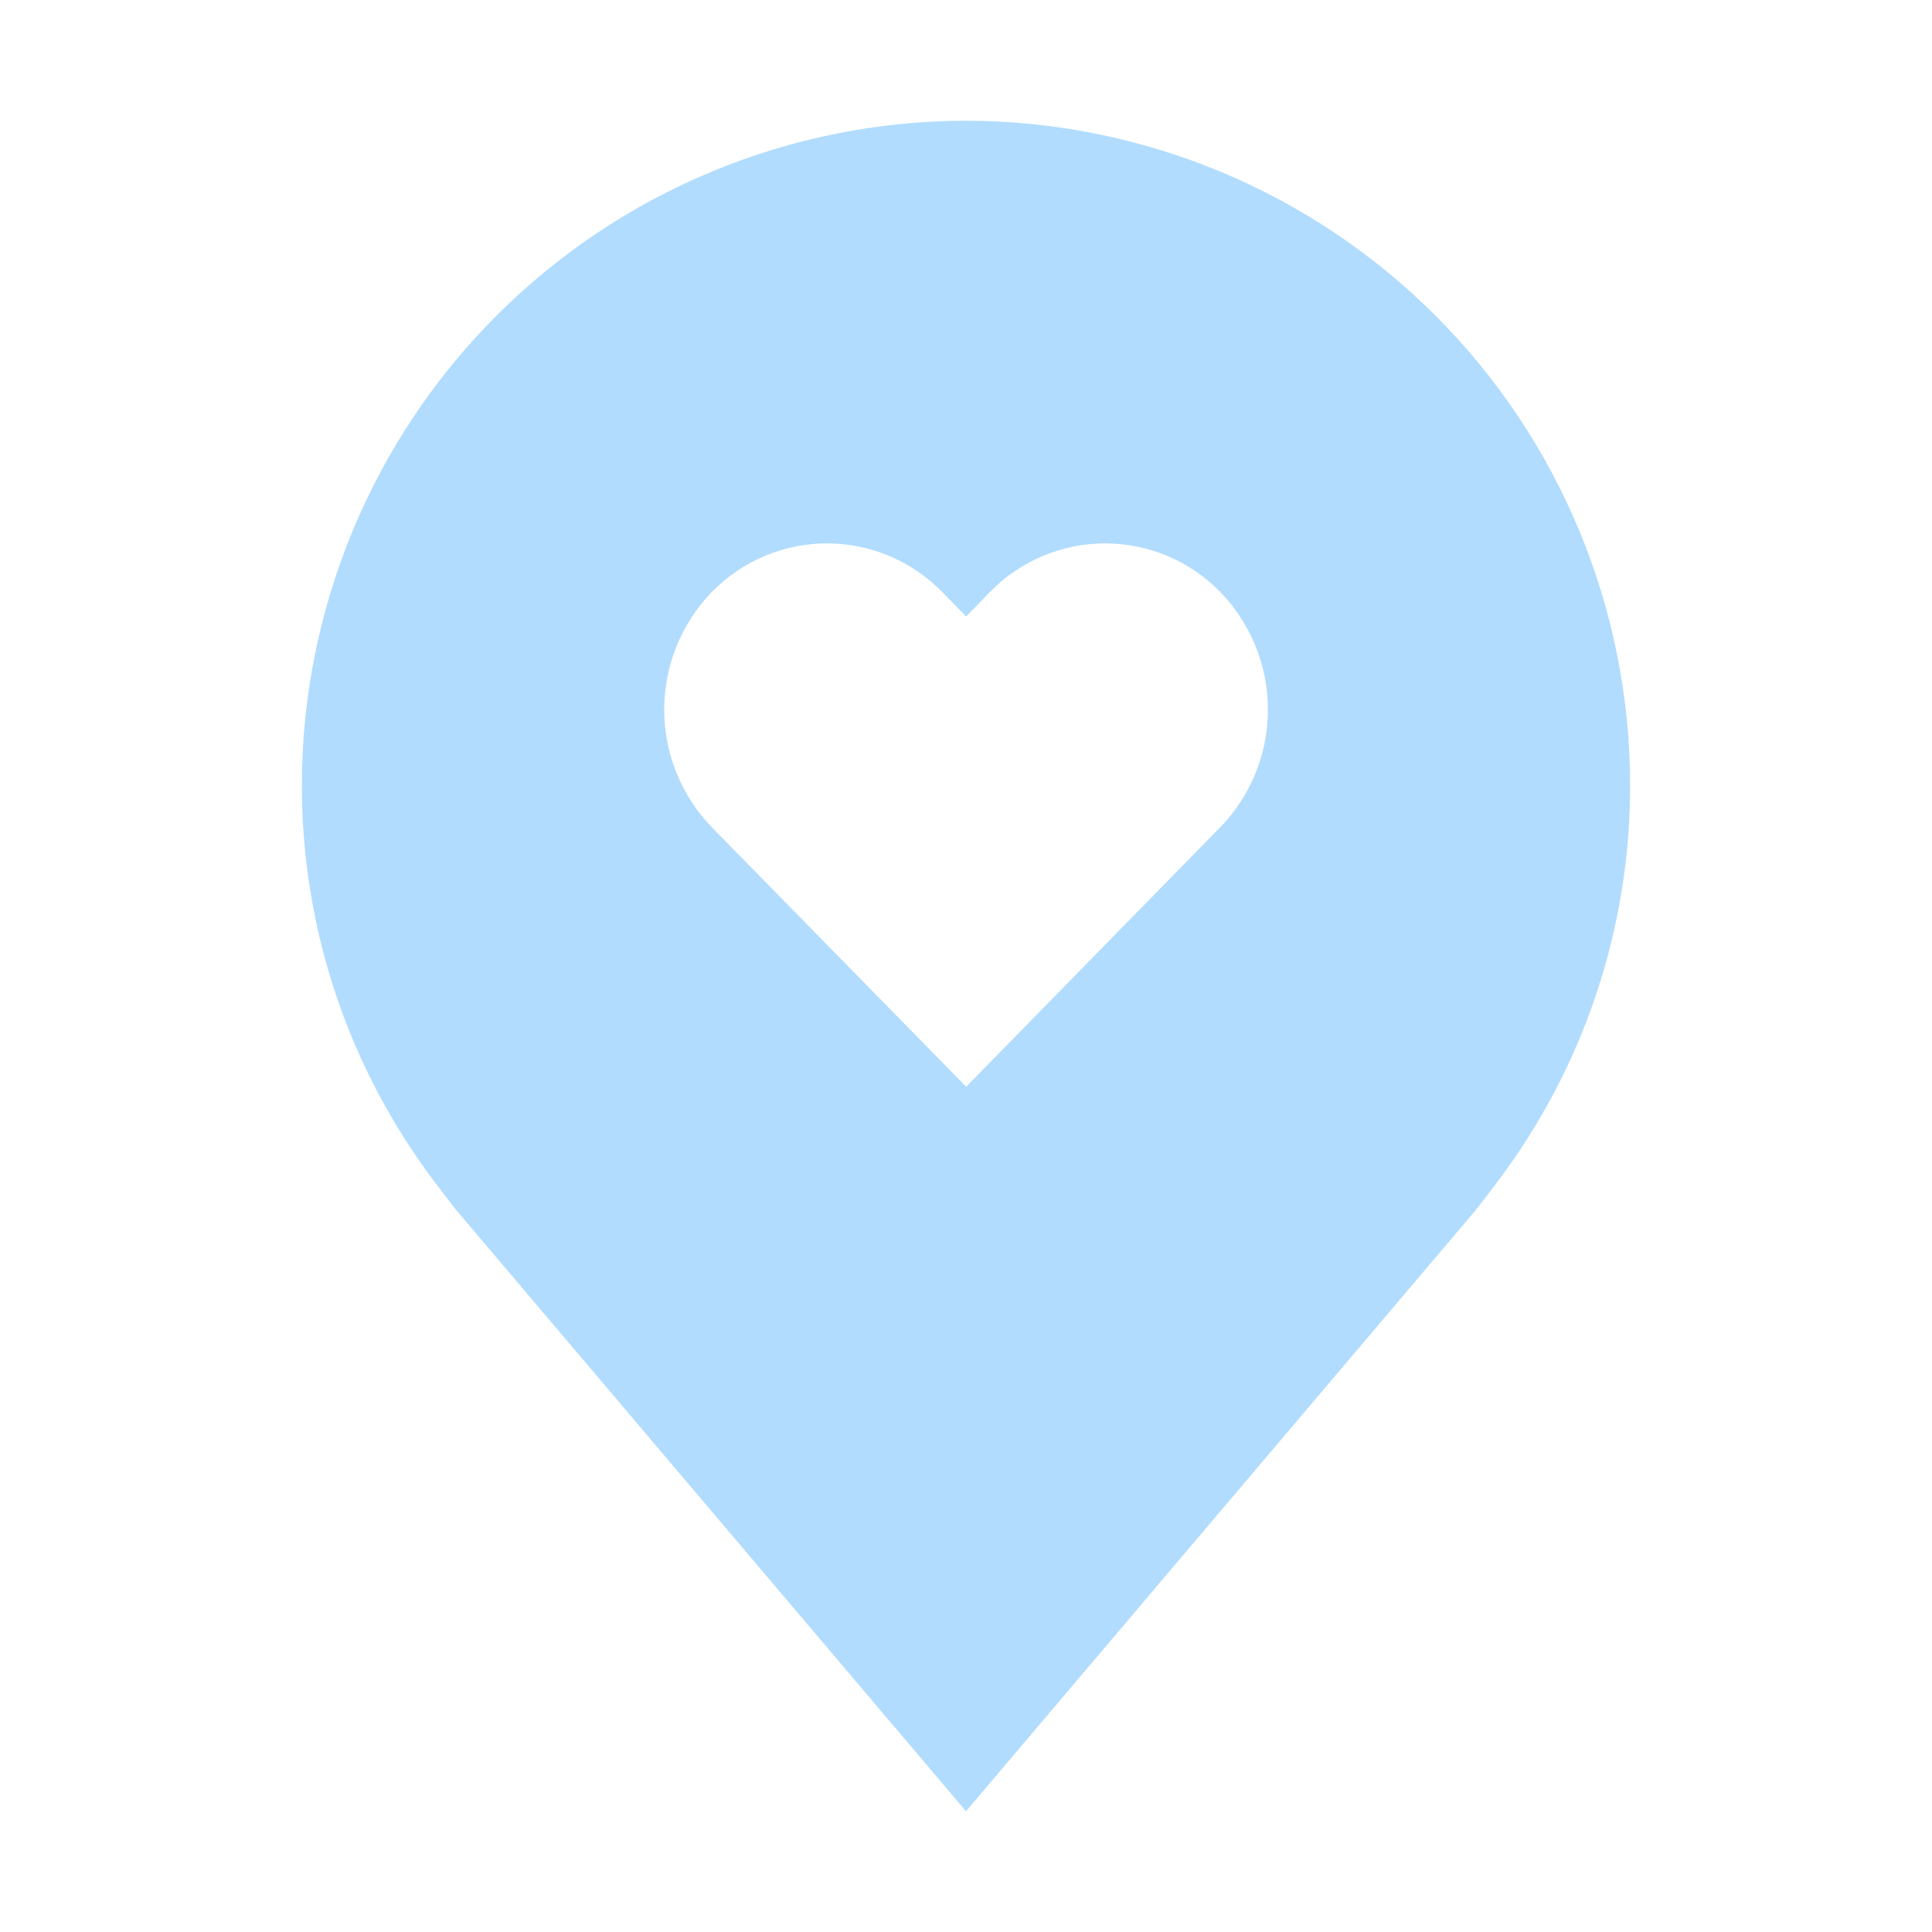 <svg width="65" height="65" viewBox="0 0 65 65" fill="none" xmlns="http://www.w3.org/2000/svg">
<path d="M32.5 4.062C26.576 4.069 20.897 6.426 16.708 10.615C12.52 14.803 10.163 20.483 10.156 26.406C10.149 31.247 11.73 35.957 14.658 39.812C14.658 39.812 15.267 40.615 15.366 40.731L32.5 60.938L49.642 40.721C49.731 40.613 50.343 39.812 50.343 39.812L50.344 39.806C53.27 35.952 54.851 31.245 54.844 26.406C54.837 20.483 52.48 14.803 48.292 10.615C44.103 6.426 38.424 4.069 32.5 4.062ZM41.052 27.832L32.506 36.562L23.948 27.832C22.921 26.771 22.346 25.352 22.346 23.875C22.346 22.398 22.921 20.979 23.948 19.918C24.452 19.401 25.055 18.989 25.721 18.708C26.386 18.427 27.102 18.282 27.824 18.282C28.547 18.282 29.262 18.427 29.928 18.708C30.593 18.989 31.196 19.401 31.7 19.918L32.506 20.741L33.304 19.918C33.808 19.401 34.411 18.989 35.077 18.708C35.742 18.427 36.457 18.282 37.18 18.282C37.903 18.282 38.618 18.427 39.283 18.708C39.949 18.989 40.552 19.401 41.056 19.918C42.083 20.979 42.658 22.398 42.658 23.875C42.658 25.352 42.083 26.771 41.056 27.832H41.052Z" fill="#3DA9FC" fill-opacity="0.4"/>
</svg>
